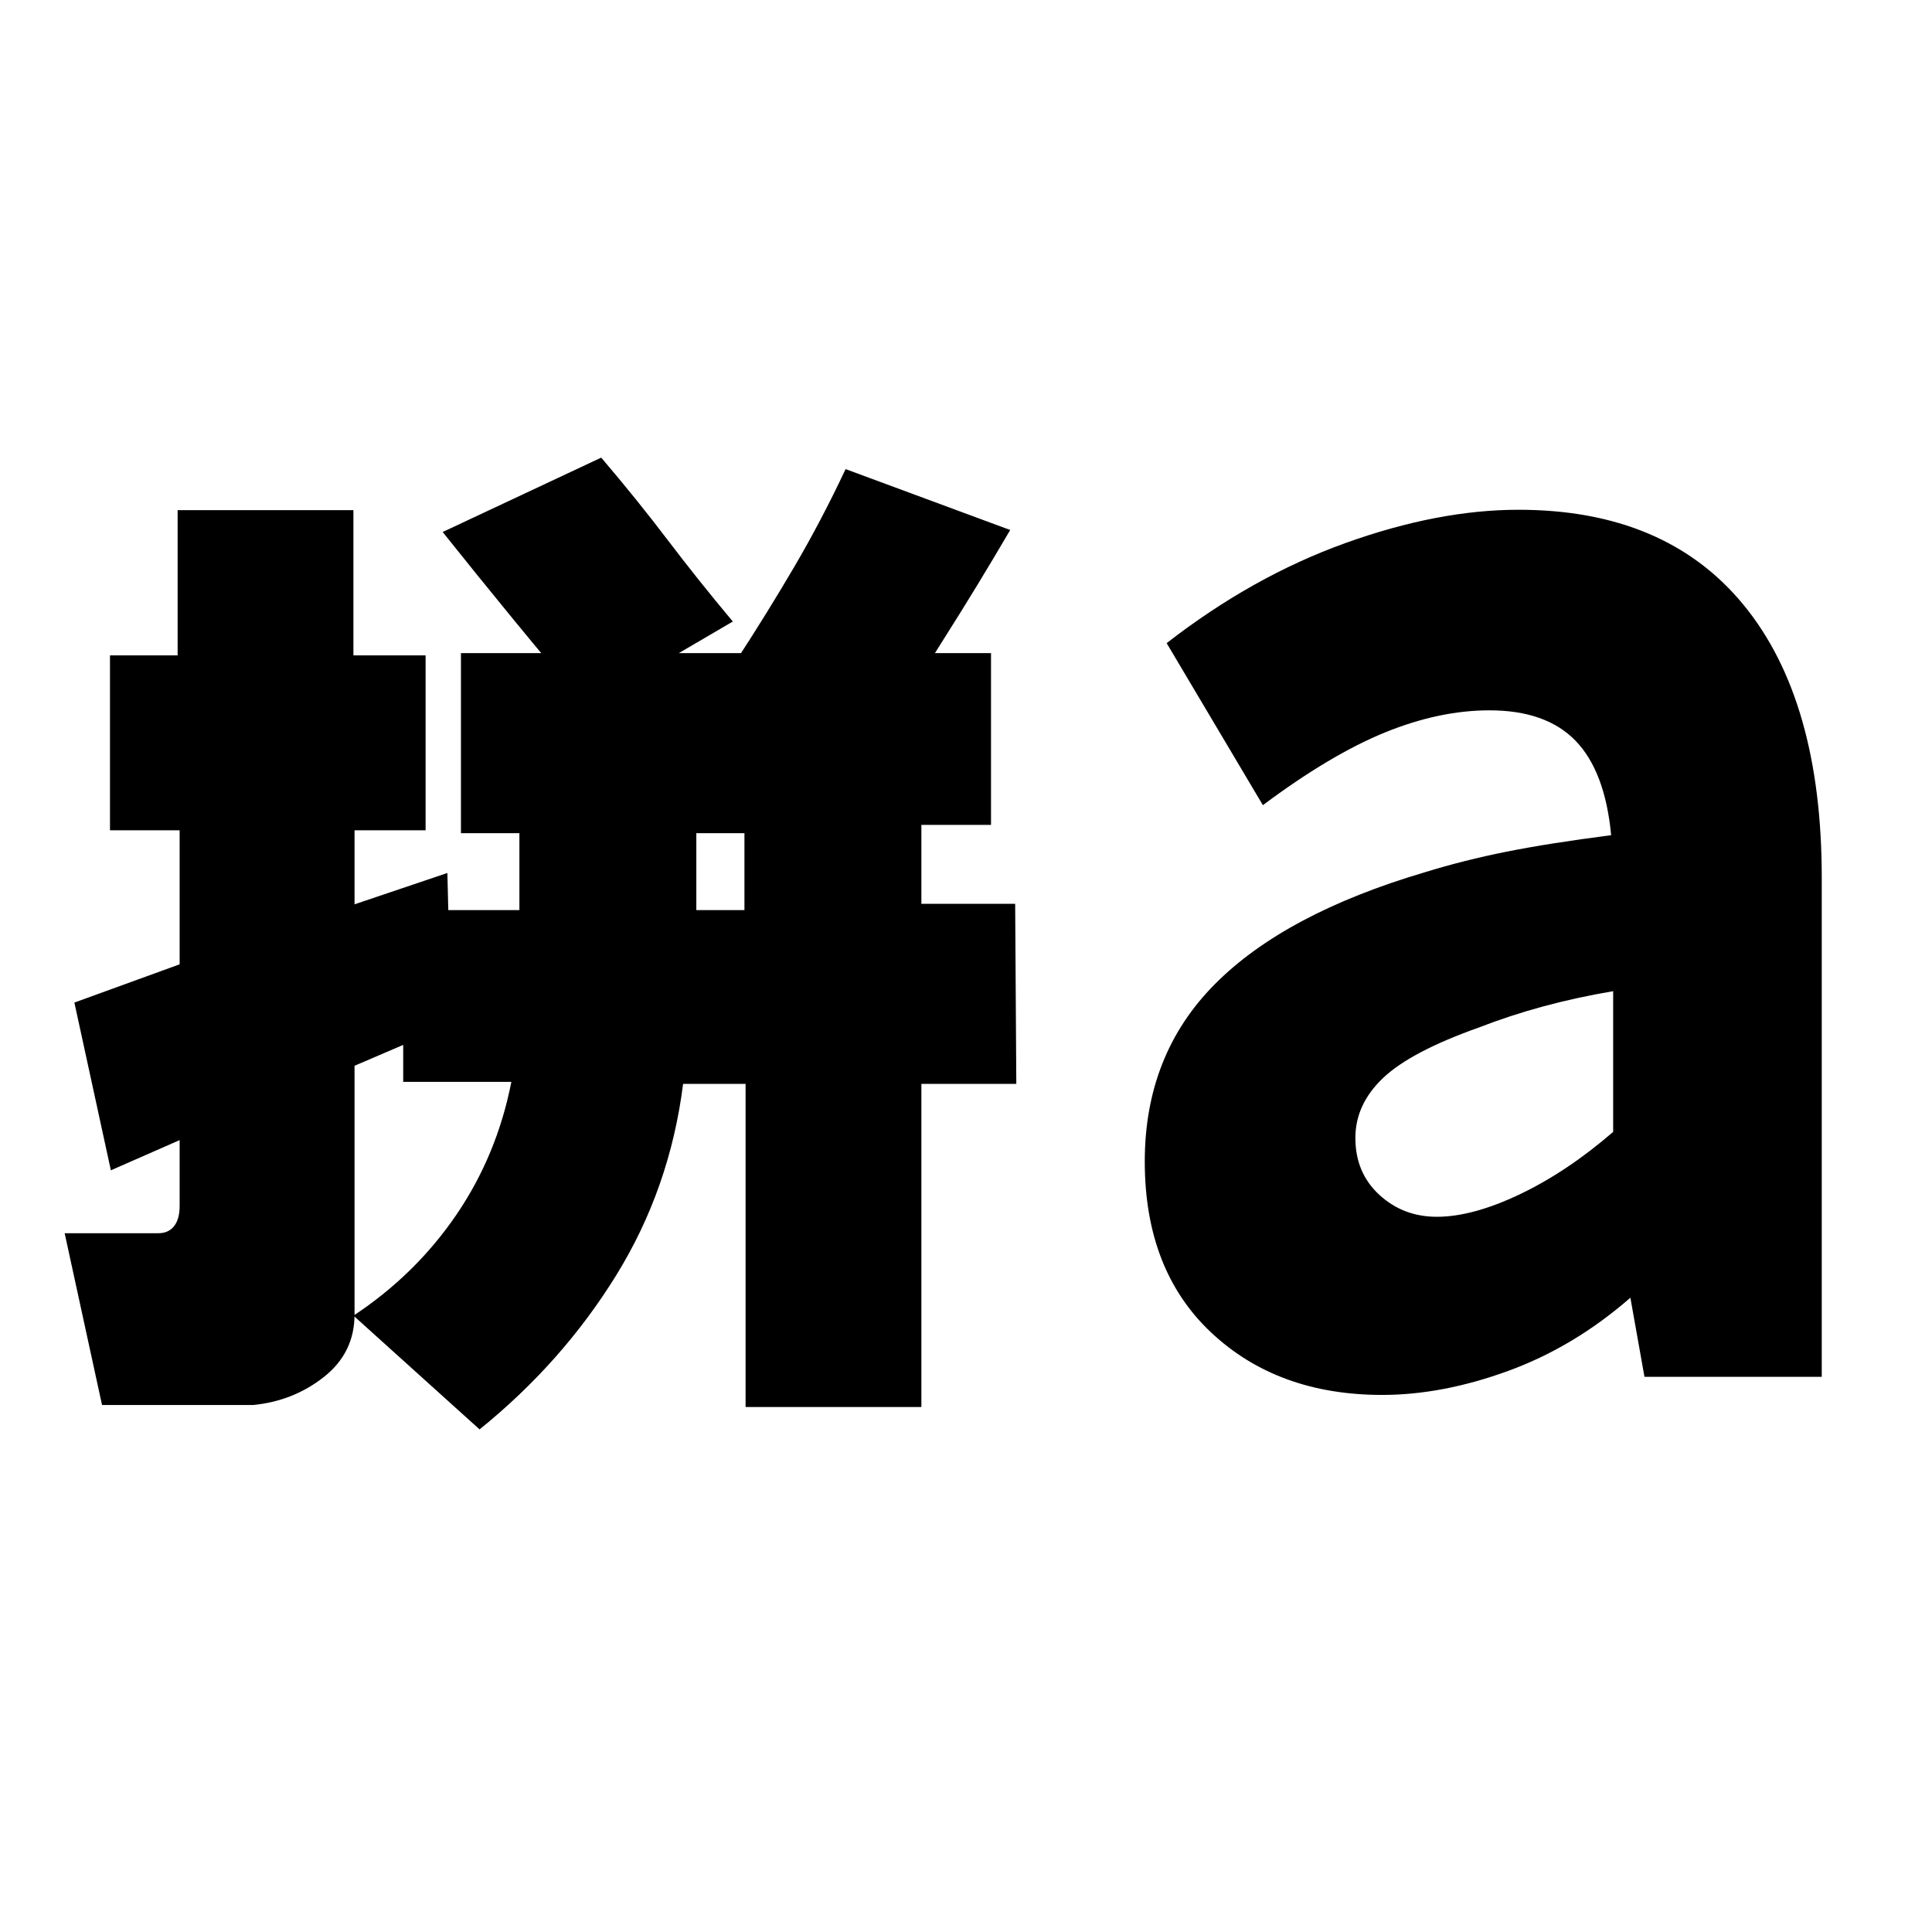 <svg xmlns="http://www.w3.org/2000/svg" height="20" viewBox="0 -960 960 960" width="20"><path d="M346-507.78h23.91V-546H346v38.22ZM50.7-261.87l-18.57-85.35H78.7q5 0 7.78-3.5 2.78-3.5 2.78-10.06v-32.7l-34.17 15-18.13-83.35 52.3-19v-66.6H54.65v-86.92h33.61v-72.17h87.35v72.17h35.87v86.92h-35.31v36.78l46.13-15.57 1.87 75.22-48 20.57v123.56q0 19-15.13 31t-35.13 14H50.7Zm187.6 12.13-62.65-56.52q30.87-20.44 51.09-50.09 20.22-29.65 27.35-66.08h-53.74v-85.35h57.74V-546h-29.05v-89.48h263.39v85.35h-34.6v39.22h46.6l.57 89.48h-47.17v160.56h-87.35v-160.56h-31.05q-6.56 52-33.34 95.28-26.79 43.28-67.79 76.41Zm198.83-340.65-71.22-41.52q15-23 28.63-46.22 13.63-23.22 25.63-48.78l81.79 30.26q-16.13 27.56-32.48 53.35-16.35 25.78-32.35 52.91Zm-145.65-18.26q-18.7-22-36.33-43.5t-35.19-43.5l78.78-36.96q17.56 20.57 32.91 40.78 15.35 20.22 32.48 40.66l-72.65 42.52Zm422.48 253.26q17.74 0 41.17-11.15 23.44-11.16 46.44-31.03v-69.91q-17.87 3-34.53 7.5-16.65 4.5-32.08 10.5-33.87 12-47.68 25.09-13.8 13.09-13.8 29.82 0 17.31 11.87 28.24 11.87 10.94 28.61 10.94Zm-27.13 88.52q-52 0-85-31t-33-85q0-53 34.78-88.06 34.78-35.07 104.35-55.64 19.43-6 40.52-10.21 21.09-4.22 52.09-8.22-3-31.74-17.66-46.89-14.65-15.15-42.82-15.15-25 0-52.07 11.06-27.06 11.07-60.5 36.07l-47.82-80.52q42.69-33.14 88.76-49.7 46.06-16.57 86.06-16.57 73.13 0 111.92 47.35 38.78 47.35 38.78 135.48v248h-88.09l-7-39.3q-28 24.43-60.72 36.37-32.71 11.93-62.58 11.93Z"/></svg>